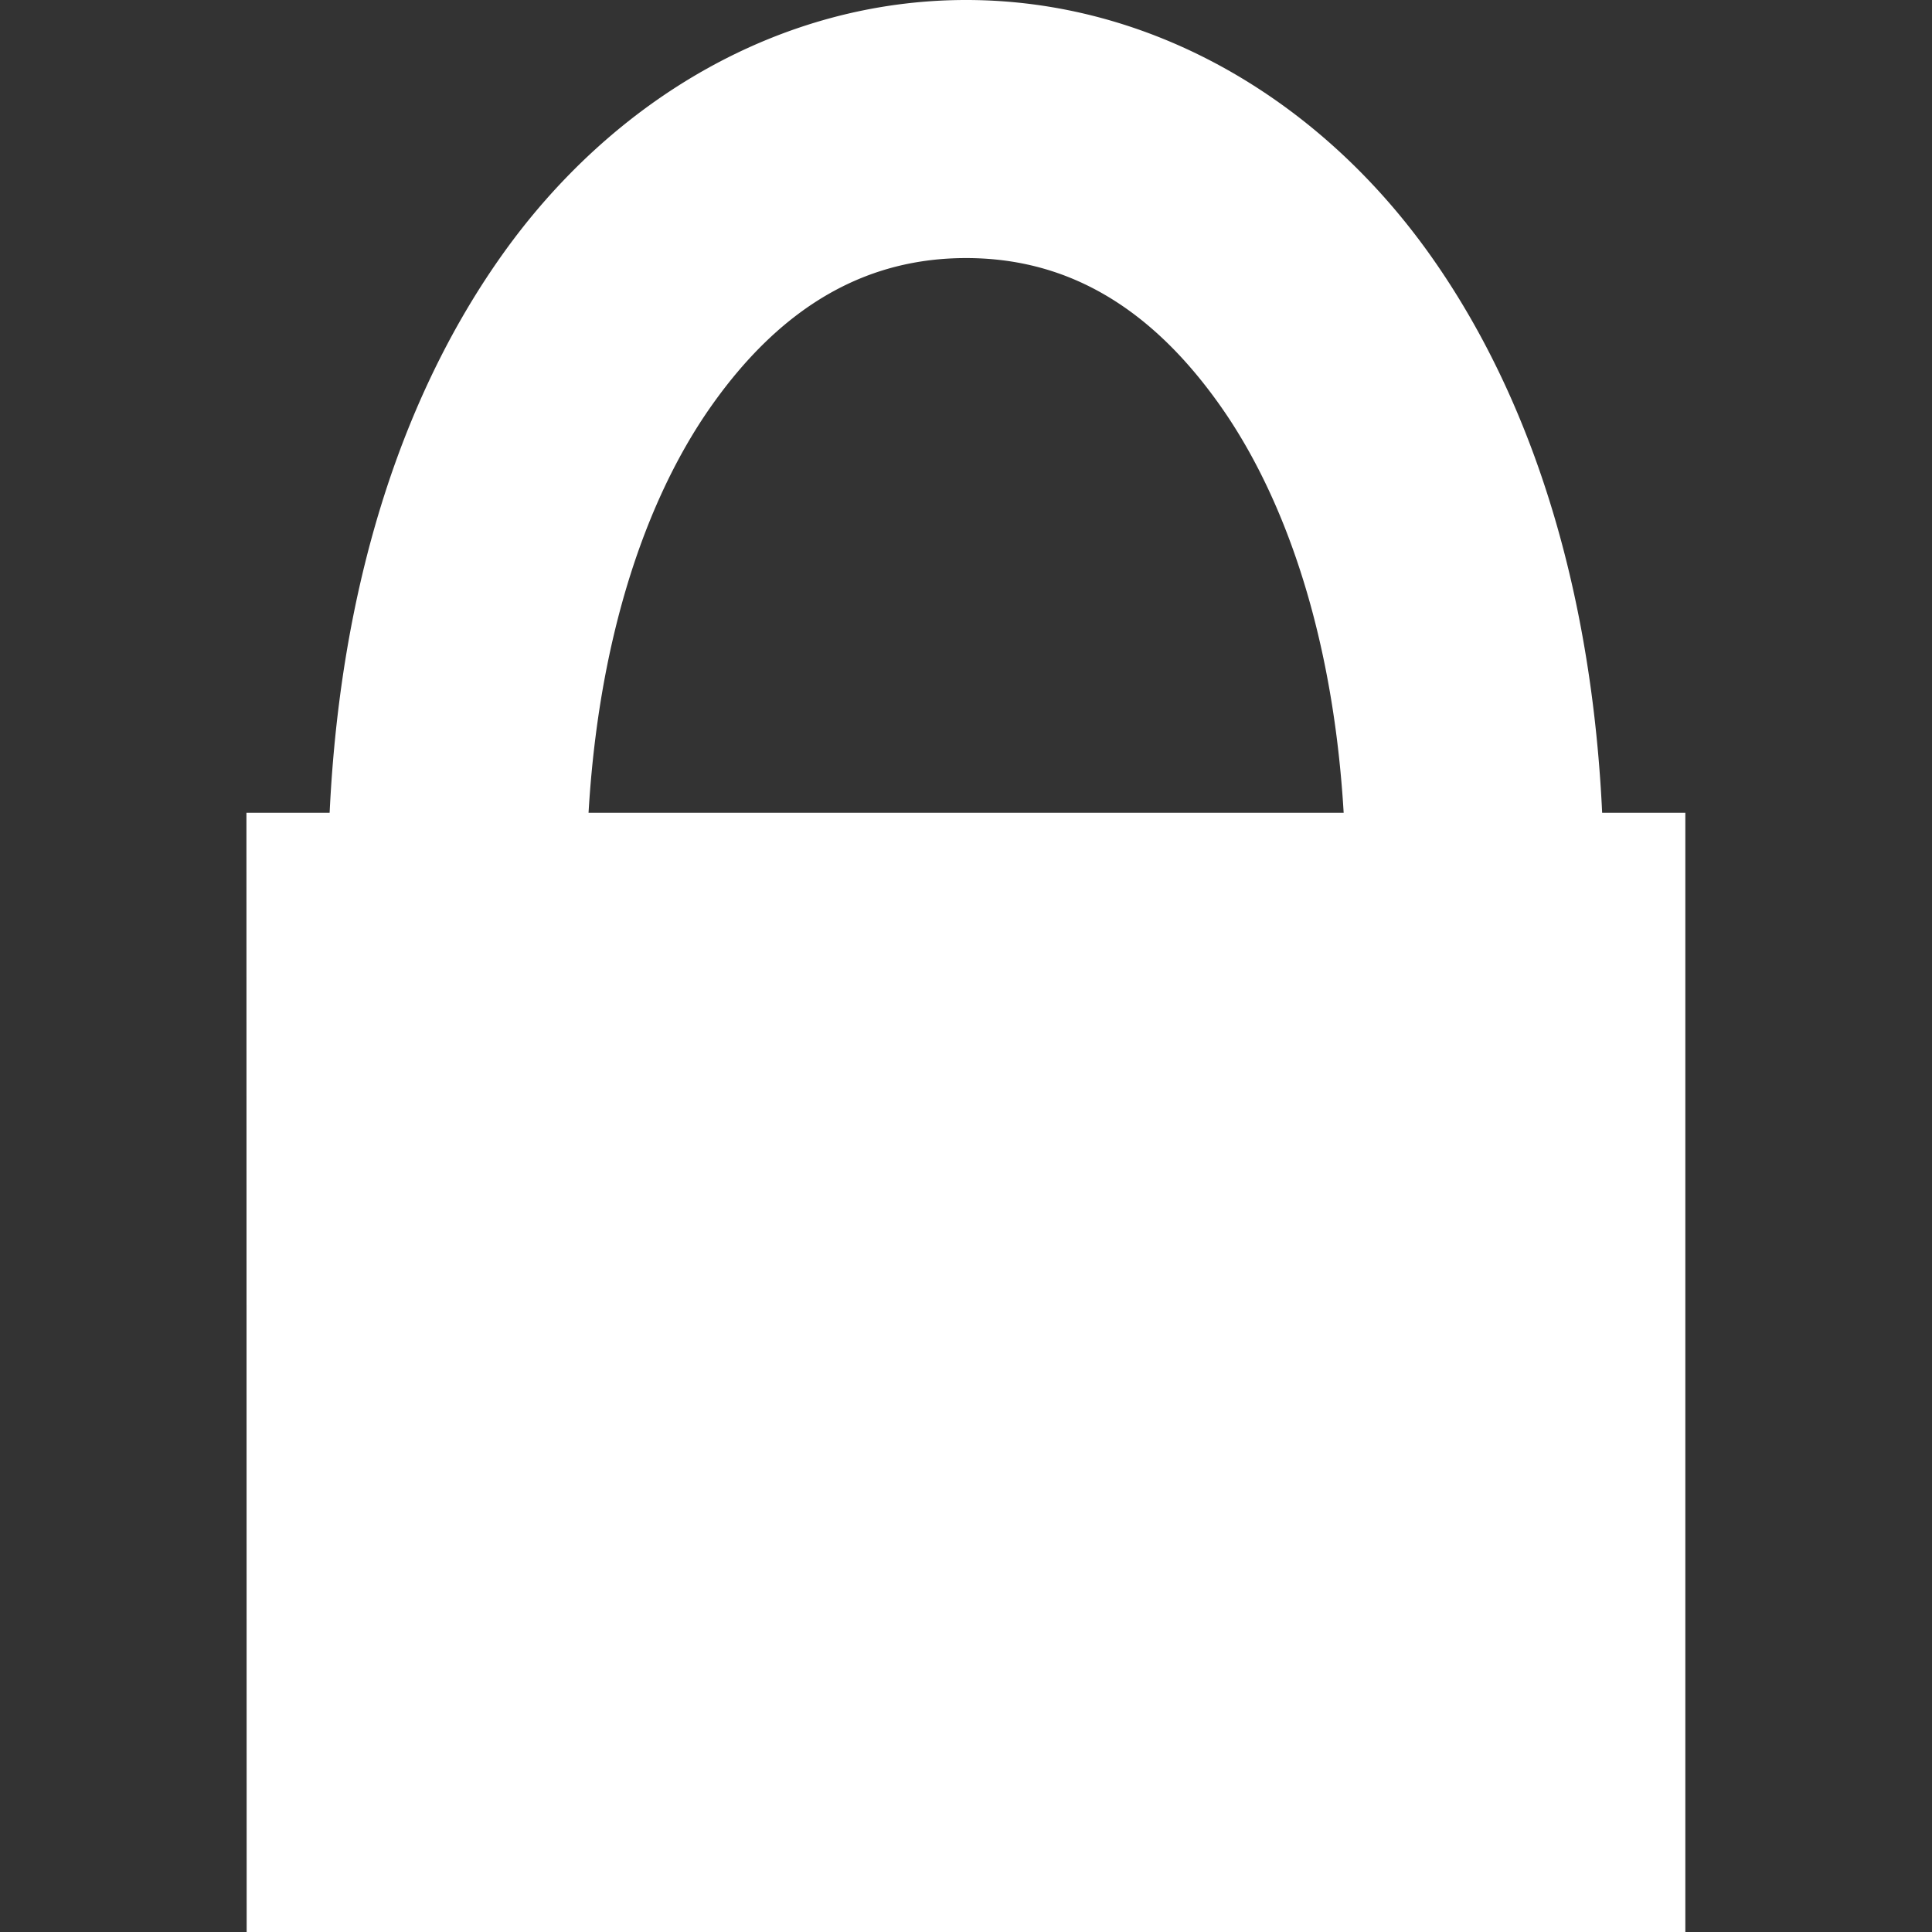<svg xmlns="http://www.w3.org/2000/svg" viewBox="0 0 8.467 8.467" height="32" width="32"><rect x="0" y="0" width="8.467" height="8.467" fill="#333333" stroke="none"/><g fill="#fff"><path d="M1.08 3.562h6.306v4.905H1.081z"/><path style="line-height:normal;font-variant-ligatures:normal;font-variant-position:normal;font-variant-caps:normal;font-variant-numeric:normal;font-variant-alternates:normal;font-feature-settings:normal;text-indent:0;text-align:start;text-decoration-line:none;text-decoration-style:solid;text-decoration-color:#000;text-transform:none;text-orientation:mixed;white-space:normal;shape-padding:0;isolation:auto;mix-blend-mode:normal;solid-color:#000;solid-opacity:1" d="M4.234 0c-.808 0-1.55.432-2.039 1.125-.489.693-.758 1.636-.758 2.76a.566.566 0 101.133 0c0-.942.23-1.657.549-2.108.318-.45.691-.646 1.115-.646.424 0 .795.196 1.113.646.319.451.551 1.166.551 2.108a.566.566 0 101.131 0c0-1.124-.267-2.067-.756-2.76C5.784.432 5.042 0 4.234 0z" color="#000" font-weight="400" font-family="sans-serif" overflow="visible"/></g></svg>